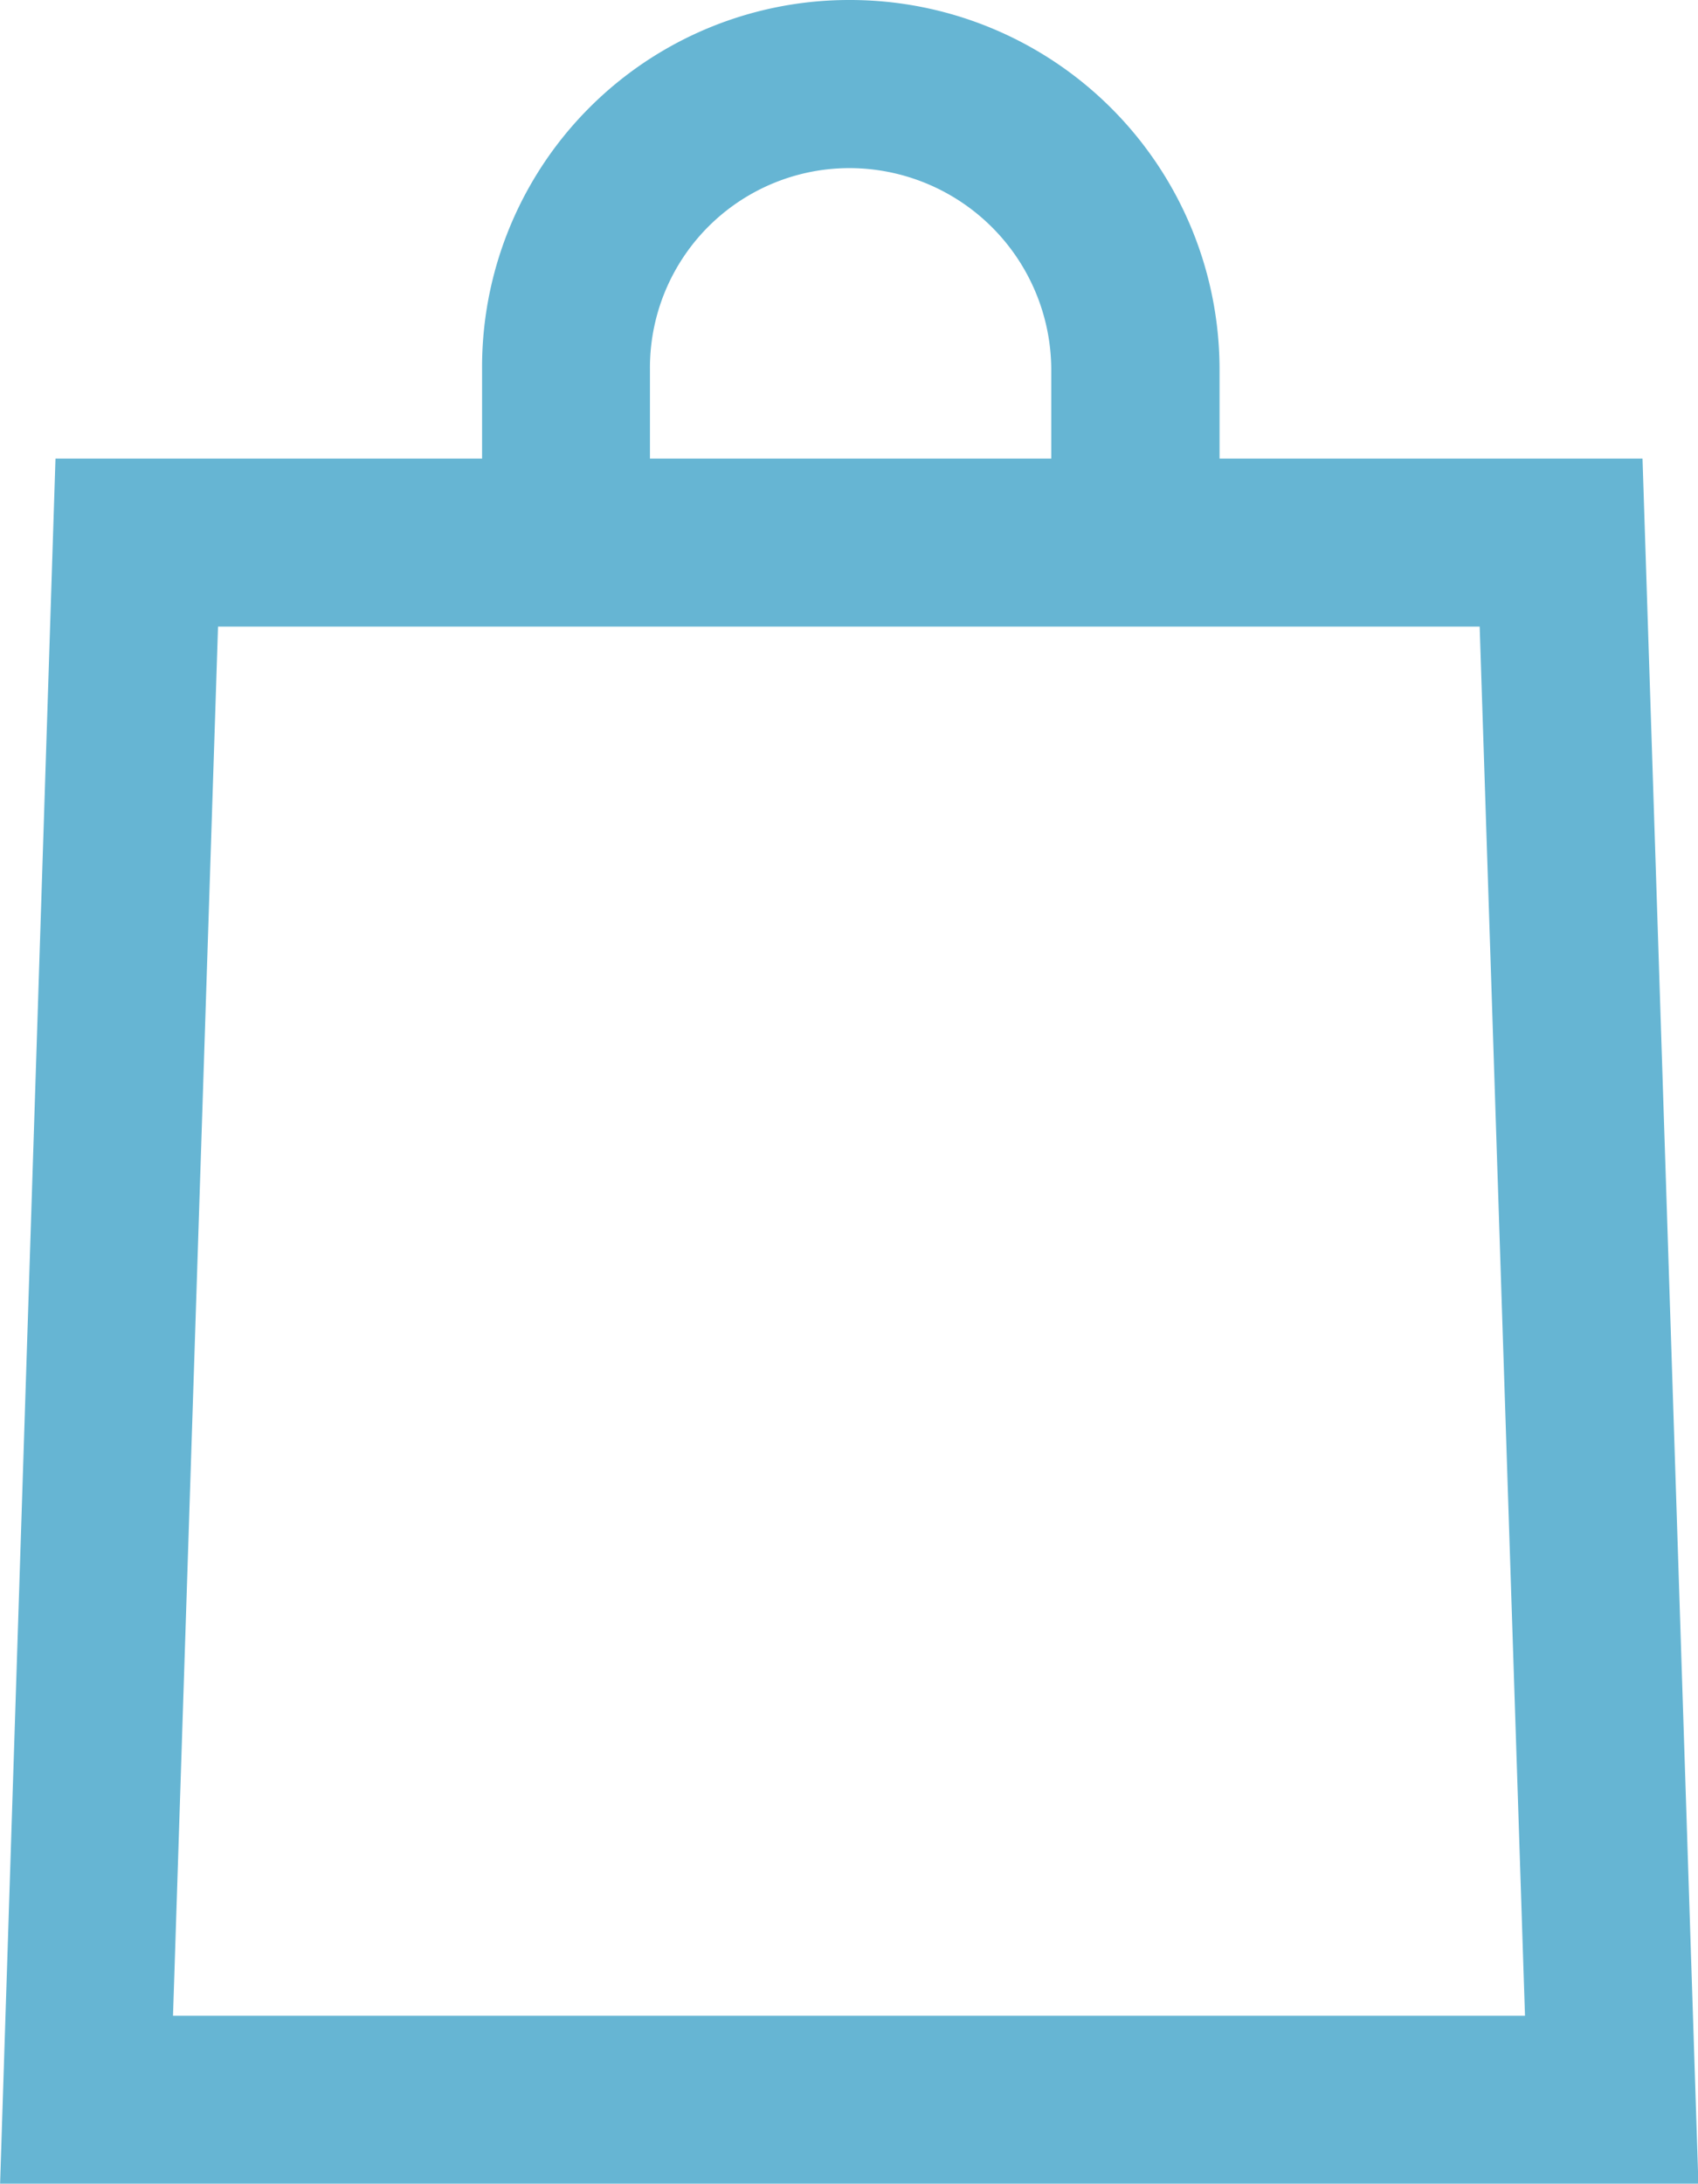 <svg height="21.68" viewBox="0 0 16.861 21.68" width="16.861" xmlns="http://www.w3.org/2000/svg"><path d="m1.145-44.947h-4.2v-.884a3.669 3.669 0 0 0 -3.671-3.669 3.644 3.644 0 0 0 -3.652 3.669v.884h-4.236l-.55 17.127h16.864zm-9.856-.884a1.982 1.982 0 0 1 1.985-2 2.007 2.007 0 0 1 2 2v.884h-3.985zm-4.736 16.344.447-13.792h12.528l.45 13.792z" fill="#66b5d3" transform="translate(15.165 49.5)"/></svg>